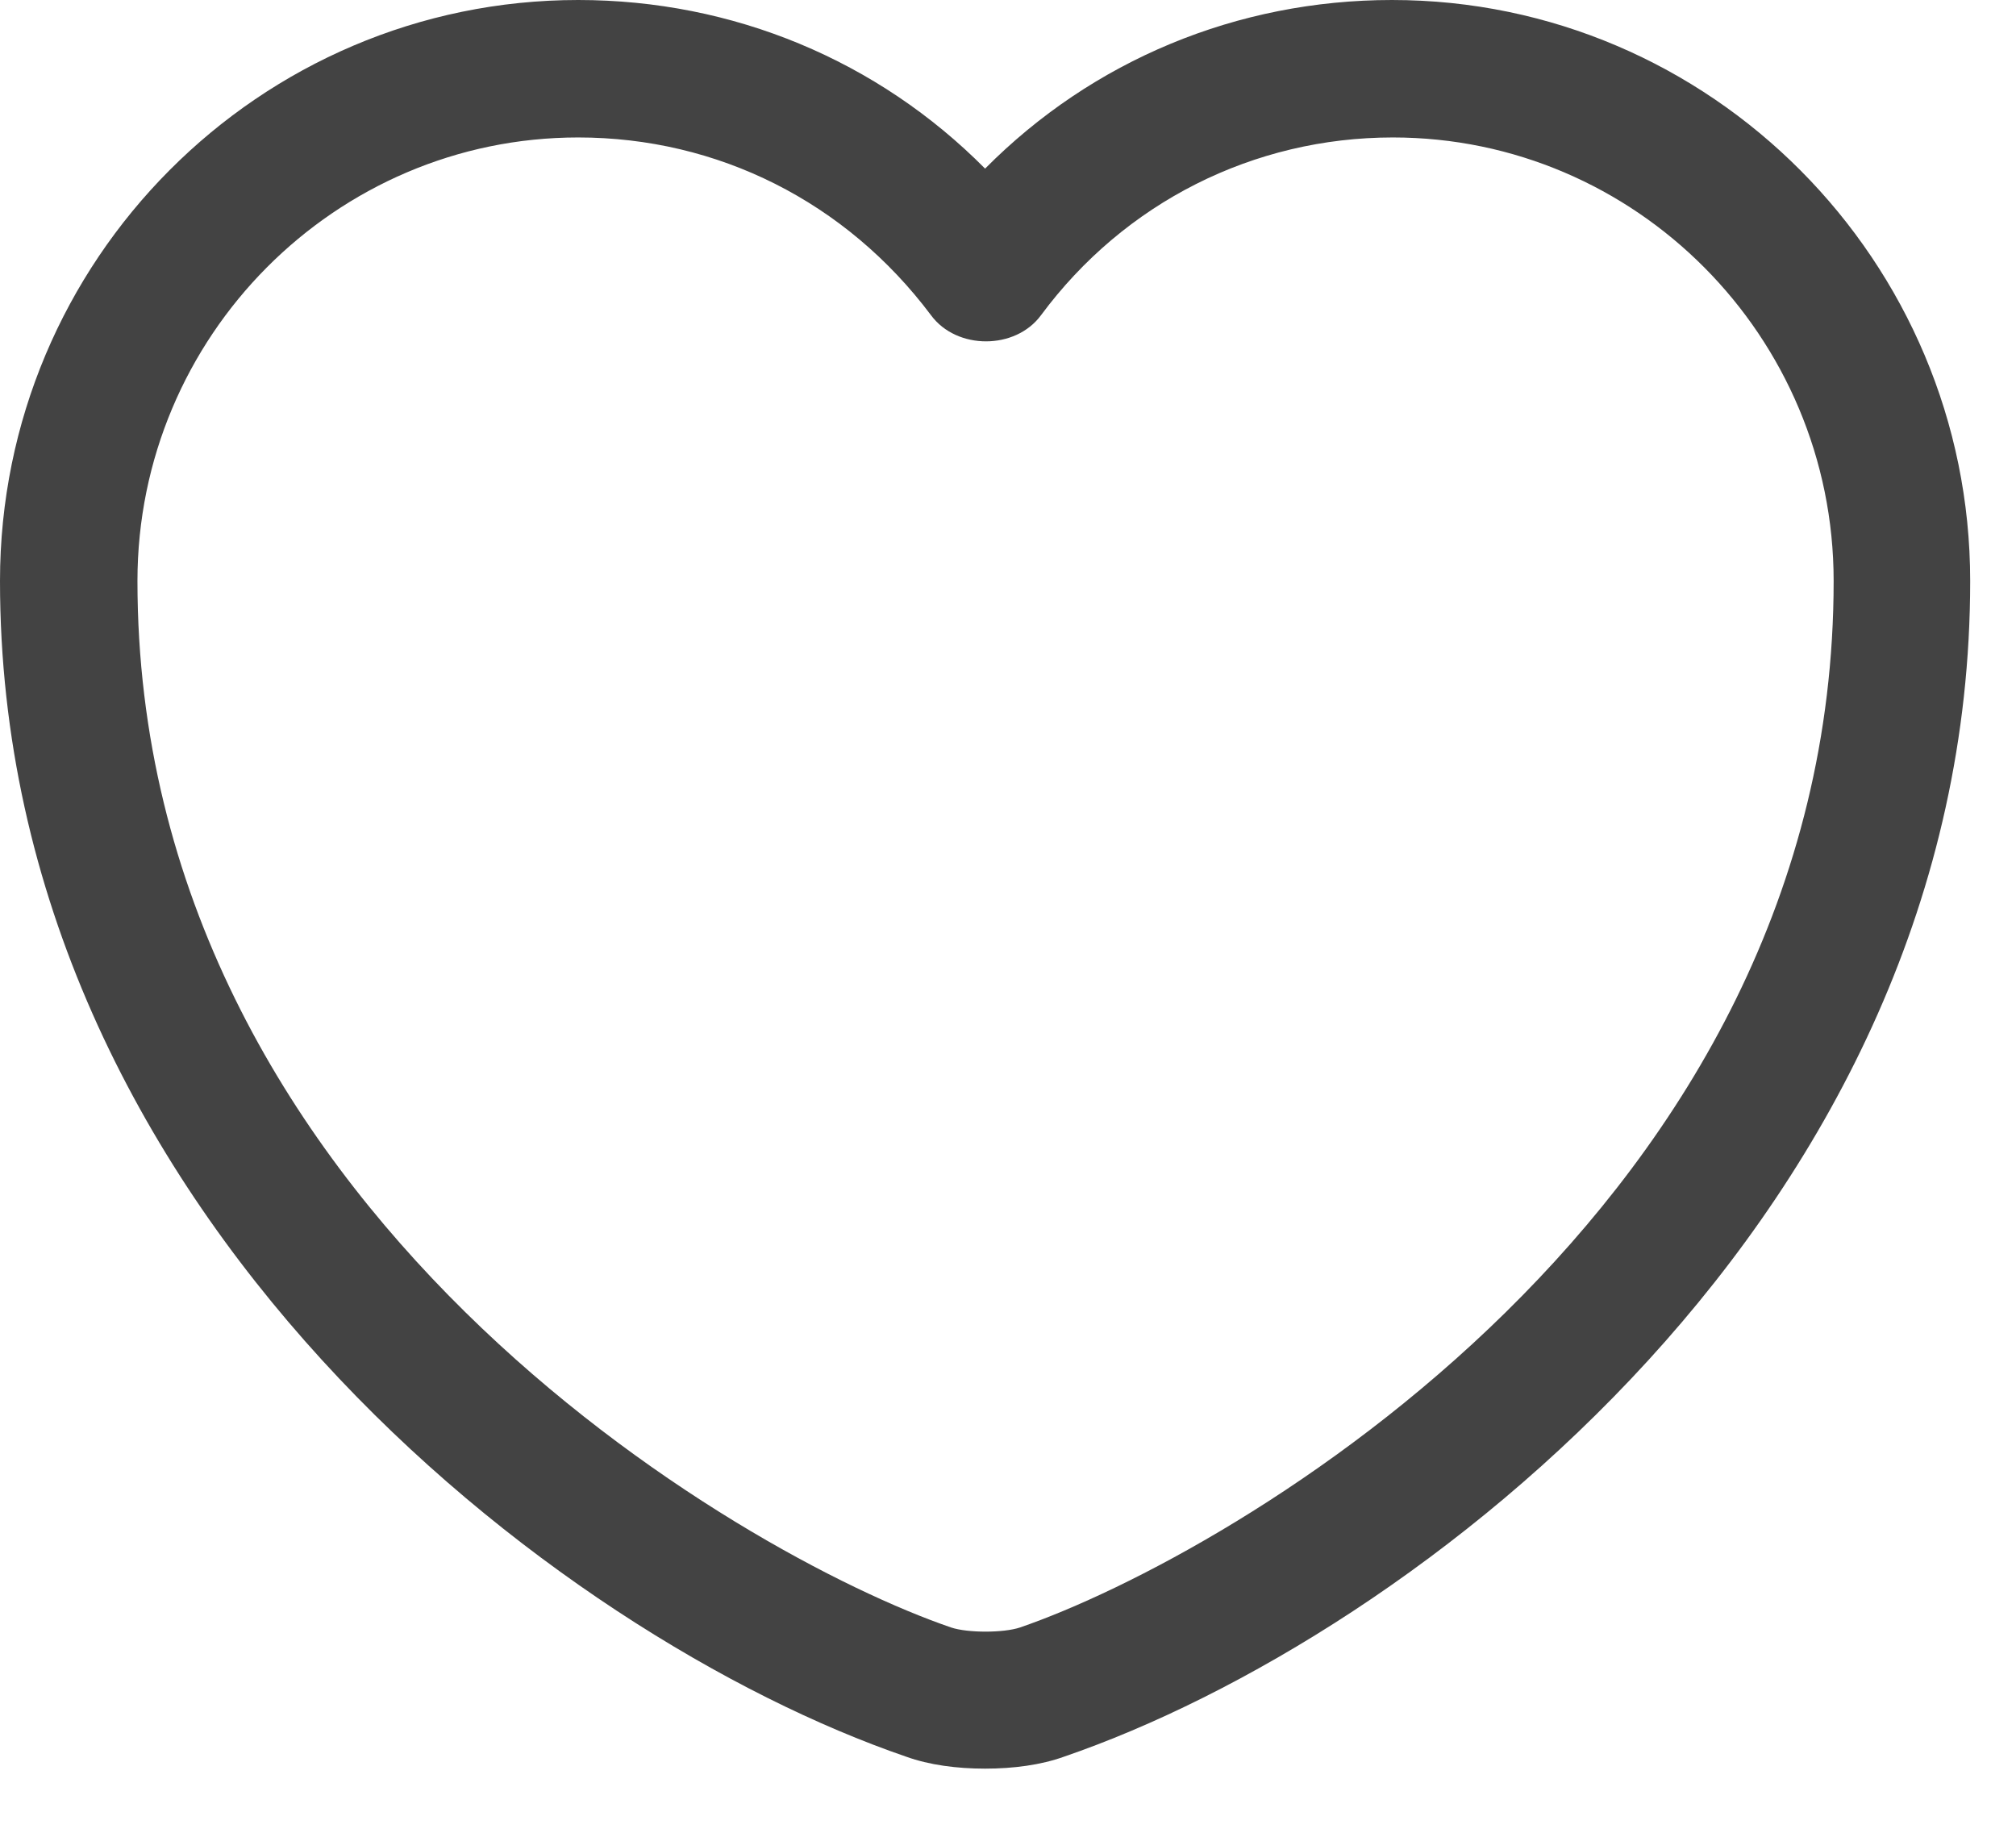 <svg width="22" height="20" viewBox="0 0 22 20" fill="none" xmlns="http://www.w3.org/2000/svg">
<path d="M10.75 19.3C10.44 19.3 10.14 19.26 9.89 19.17C6.07 17.86 0 13.21 0 6.34C0 2.84 2.83 0 6.31 0C8 0 9.58 0.66 10.75 1.84C11.92 0.66 13.5 0 15.19 0C18.67 0 21.5 2.85 21.5 6.34C21.5 13.22 15.43 17.86 11.61 19.17C11.36 19.26 11.06 19.3 10.75 19.3ZM6.31 1.5C3.66 1.5 1.5 3.67 1.5 6.34C1.5 13.17 8.07 16.97 10.38 17.76C10.56 17.82 10.95 17.82 11.13 17.76C13.43 16.97 20.01 13.18 20.01 6.34C20.01 3.67 17.85 1.5 15.2 1.5C13.68 1.5 12.27 2.21 11.36 3.44C11.08 3.82 10.44 3.82 10.16 3.44C9.23 2.2 7.83 1.5 6.31 1.5Z" fill="#434343"/>
</svg>
